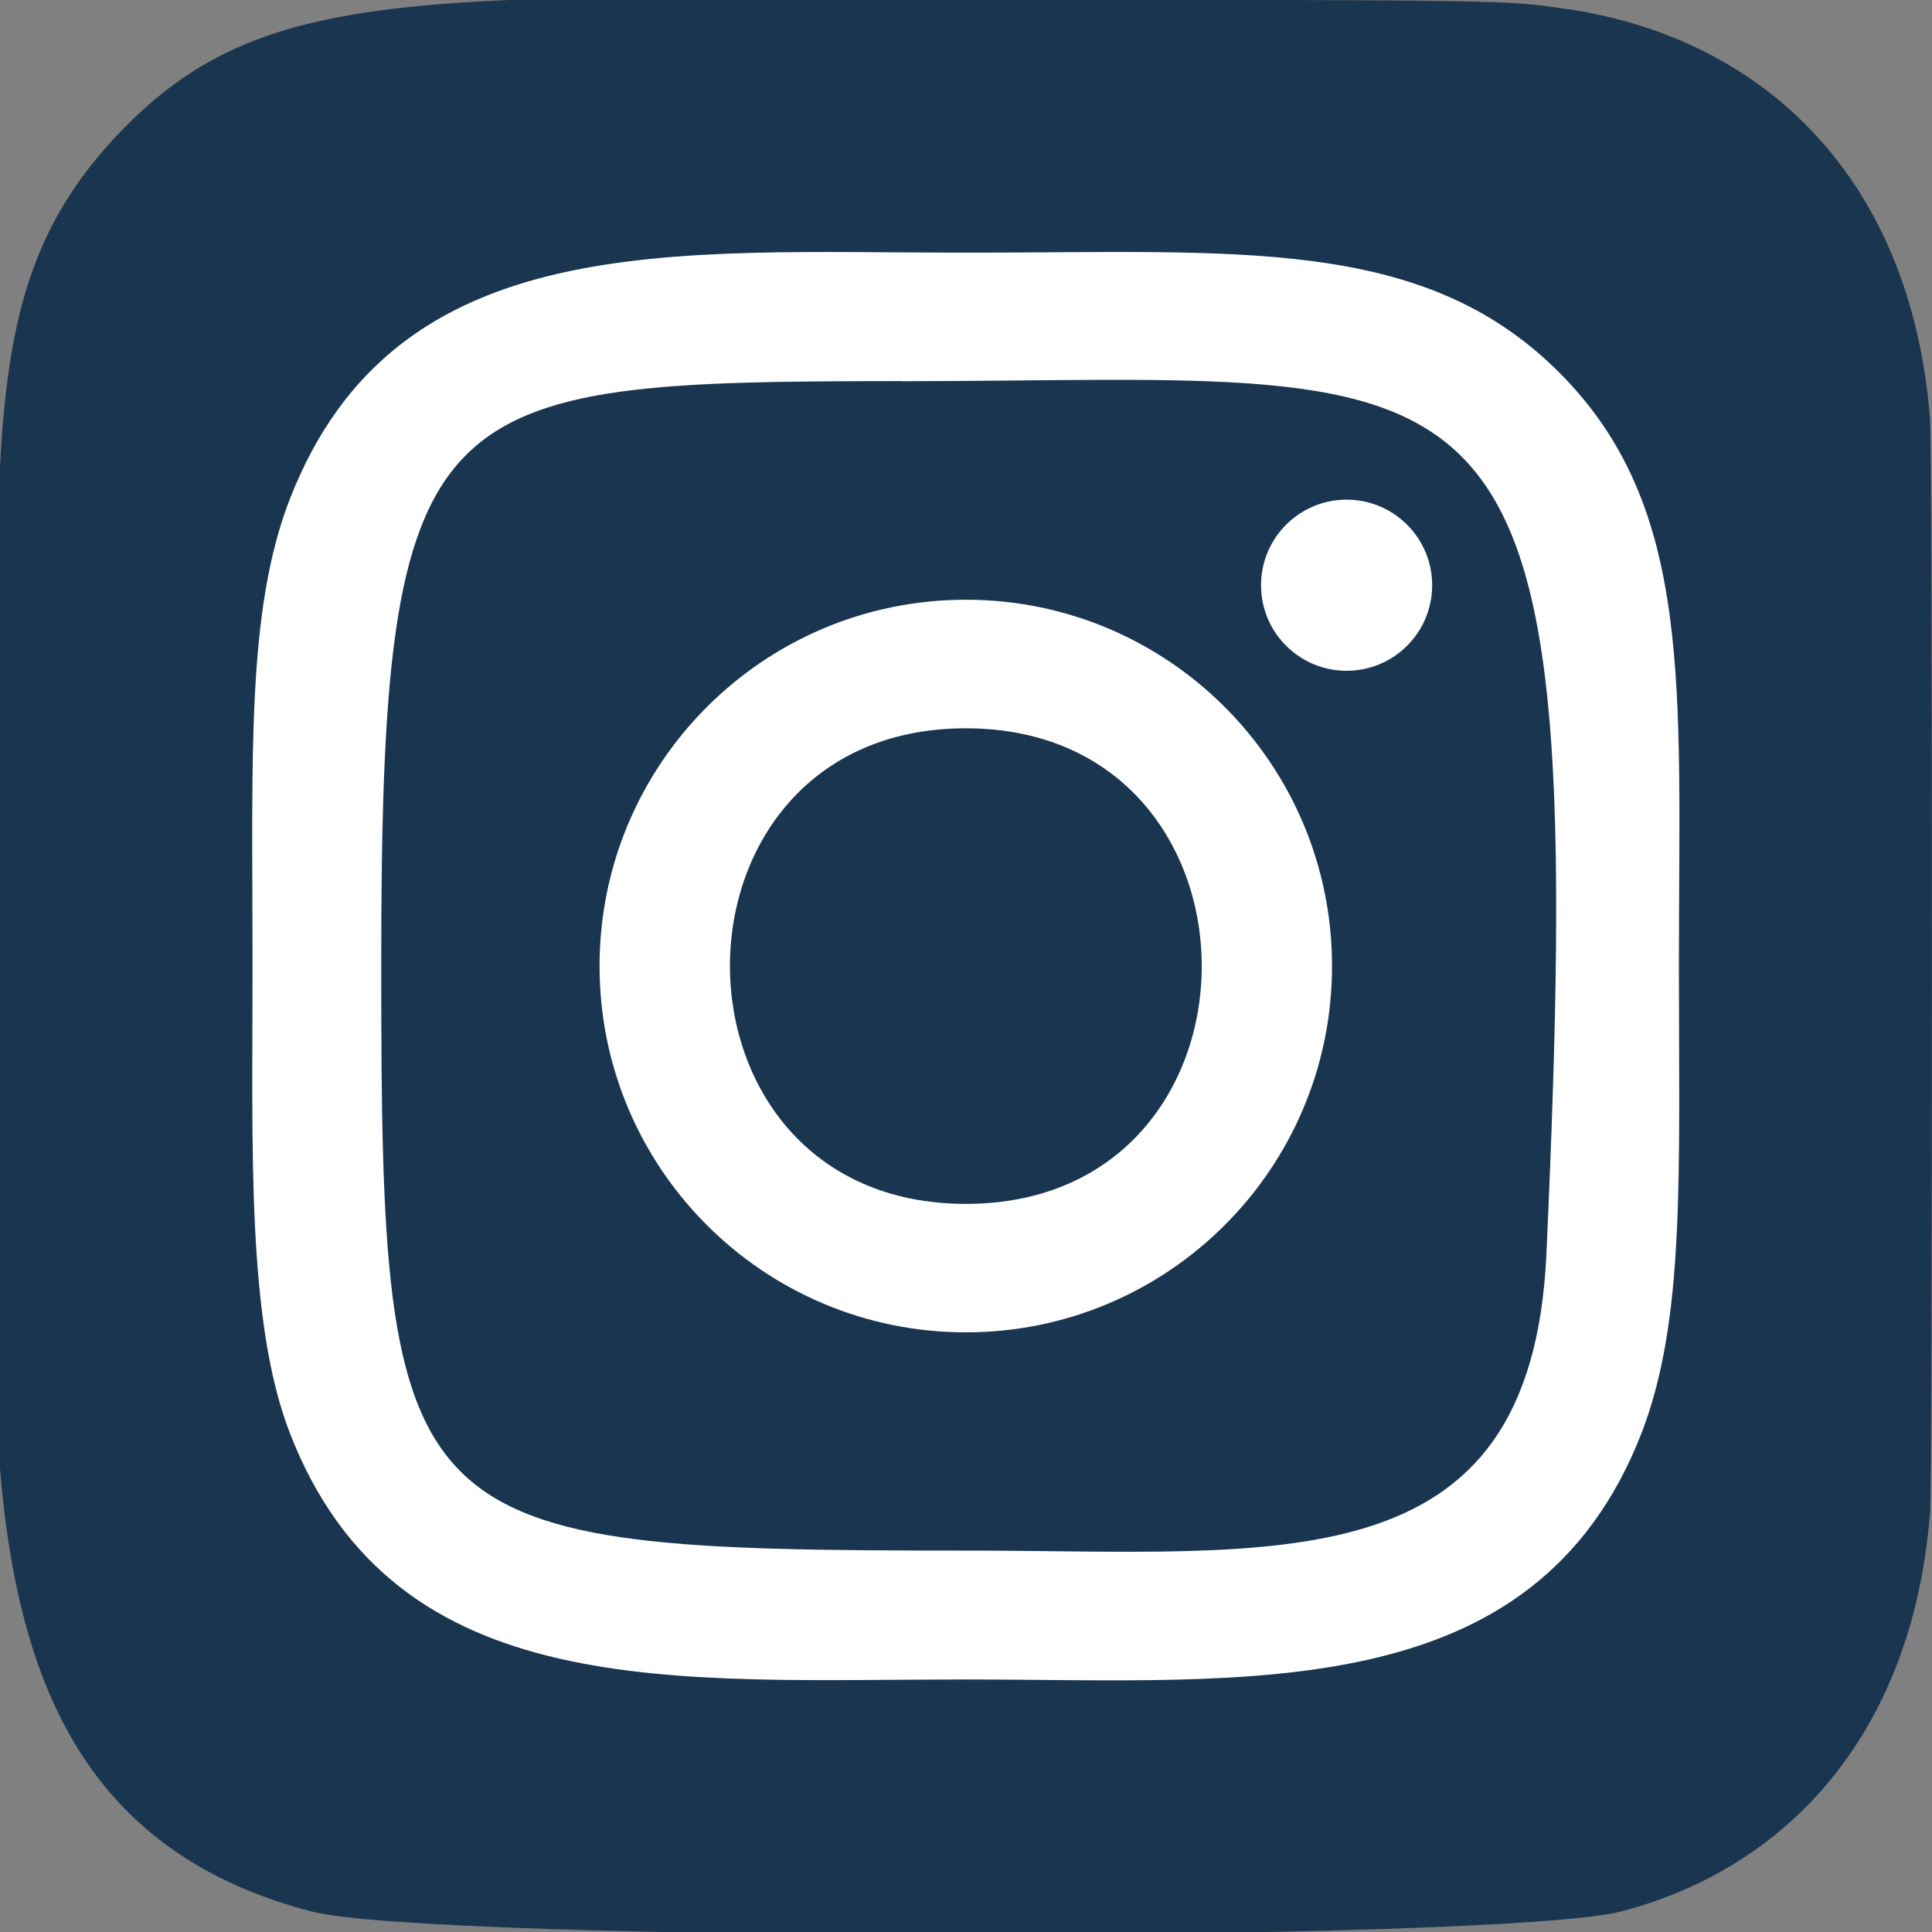 <svg width="55" height="55" viewBox="0 0 55 55" fill="none" xmlns="http://www.w3.org/2000/svg">
<rect x="0" y="0" width="55" height="55" fill="#808080" stroke="none"/>
<g clip-path="url(#clip0)">
<path d="M3.438 3.742C-0.885 8.232 7.00802e-05 13.001 7.00802e-05 27.489C7.00802e-05 39.52 -2.099 51.581 8.887 54.42C12.318 55.303 42.714 55.303 46.141 54.416C50.715 53.236 54.436 49.525 54.945 43.056C55.016 42.153 55.016 12.84 54.943 11.919C54.402 5.028 50.16 1.057 44.571 0.252C43.29 0.067 43.033 0.012 36.461 5.54621e-05C13.147 0.012 8.037 -1.027 3.438 3.742Z" fill="#1A354F"/>
<path d="M27.495 7.193C19.174 7.193 11.273 6.453 8.254 14.199C7.008 17.398 7.189 21.553 7.189 27.502C7.189 32.723 7.022 37.629 8.254 40.803C11.266 48.553 19.232 47.811 27.491 47.811C35.459 47.811 43.675 48.641 46.729 40.803C47.978 37.572 47.795 33.479 47.795 27.502C47.795 19.568 48.233 14.447 44.385 10.601C40.489 6.705 35.221 7.193 27.486 7.193H27.495ZM25.676 10.853C43.033 10.826 45.242 8.896 44.023 35.702C43.59 45.182 36.371 44.142 27.498 44.142C11.318 44.142 10.853 43.679 10.853 27.493C10.853 11.119 12.137 10.862 25.676 10.849V10.853ZM38.335 14.224C36.99 14.224 35.899 15.315 35.899 16.66C35.899 18.006 36.99 19.096 38.335 19.096C39.68 19.096 40.771 18.006 40.771 16.66C40.771 15.315 39.68 14.224 38.335 14.224ZM27.495 17.073C21.736 17.073 17.068 21.743 17.068 27.502C17.068 33.261 21.736 37.929 27.495 37.929C33.254 37.929 37.92 33.261 37.92 27.502C37.92 21.743 33.254 17.073 27.495 17.073ZM27.495 20.733C36.444 20.733 36.456 34.272 27.495 34.272C18.549 34.272 18.535 20.733 27.495 20.733Z" fill="white"/>
</g>
<defs>
<clipPath id="clip0">
<rect width="55" height="55" fill="white"/>
</clipPath>
</defs>
</svg>
